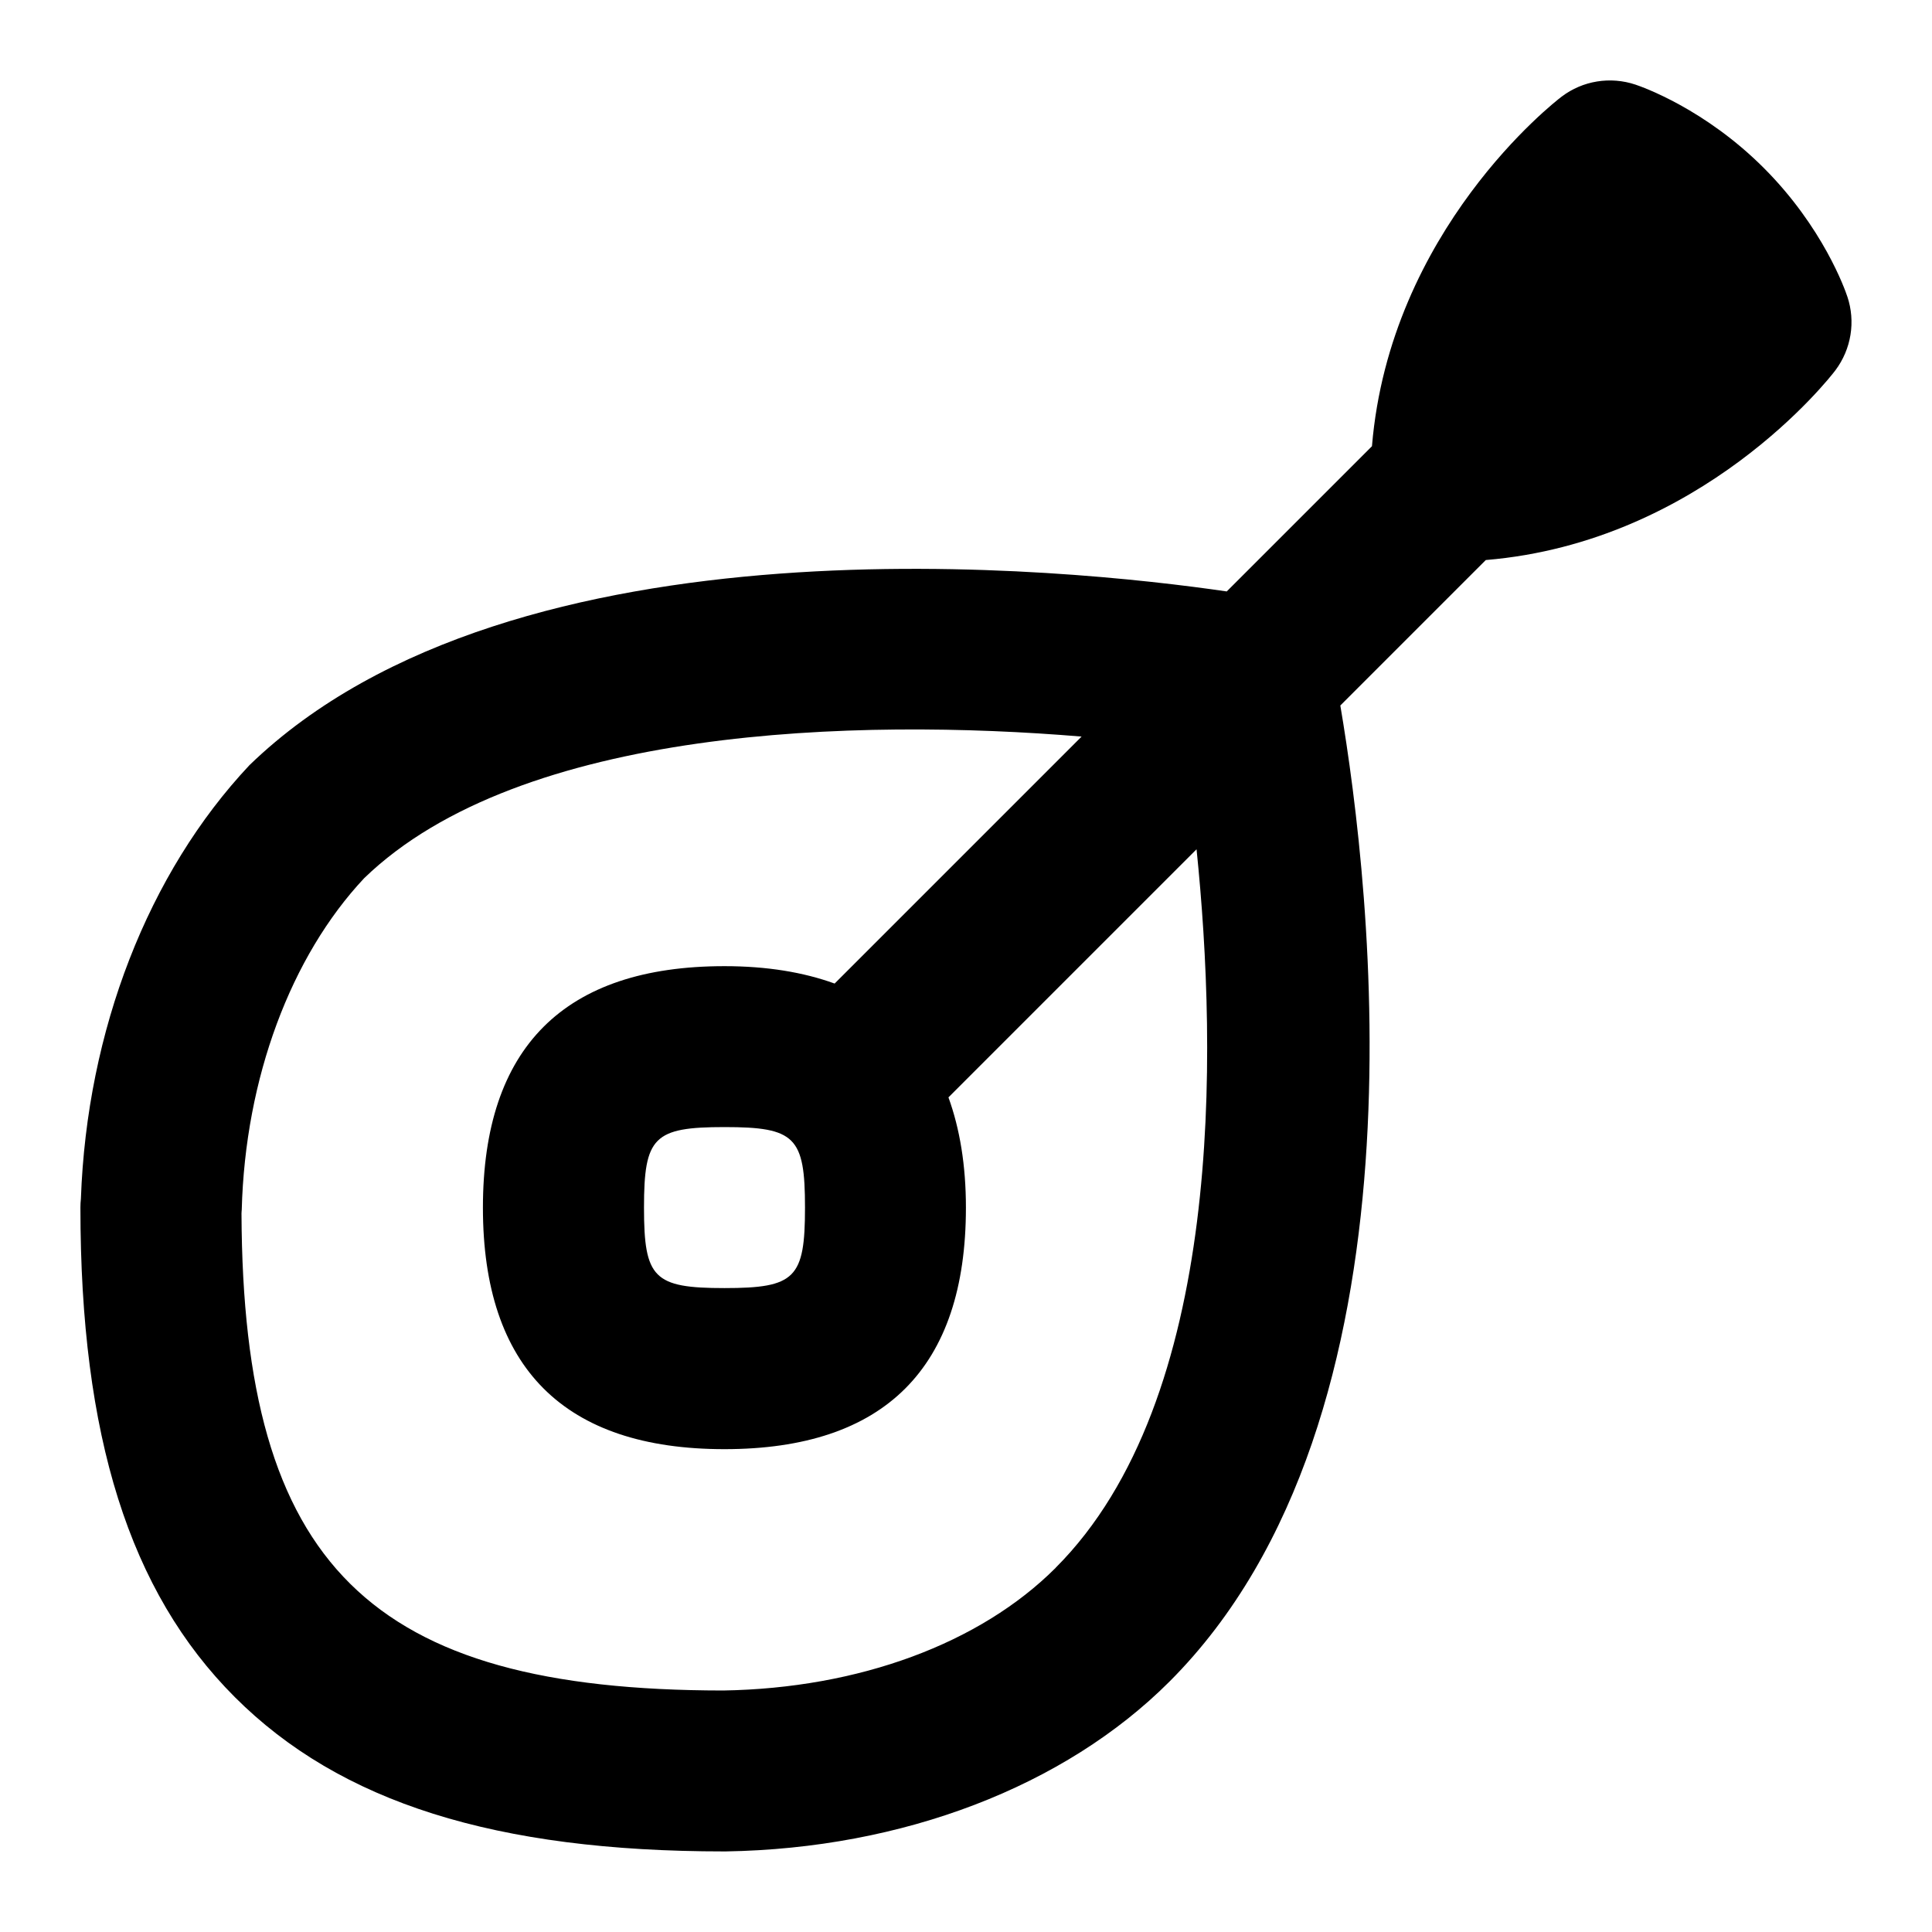 <svg id="Layer_1" viewBox="0 0 24 24" xmlns="http://www.w3.org/2000/svg" data-name="Layer 1"><path d="m22.948 3.684c-.028-.086-.301-.86-1.036-1.596s-1.51-1.008-1.596-1.037c-.312-.104-.655-.049-.916.149-.093.069-2.134 1.662-2.357 4.343l-1.804 1.804c-1.925-.281-8.847-1.027-12.139 2.157-1.26 1.339-2.021 3.299-2.095 5.388-.004.036-.006.072-.006.108 0 2.841.609 4.773 1.918 6.082s3.239 1.917 6.078 1.917h.021c2.198-.036 4.207-.805 5.512-2.11 3.28-3.28 2.506-9.86 2.122-12.125l1.807-1.807c2.68-.223 4.274-2.264 4.343-2.357.197-.263.253-.605.148-.917zm-9.834 15.792c-.941.941-2.446 1.497-4.131 1.524-4.393-.003-5.966-1.557-5.983-5.924 0-.016.002-.032.003-.048.043-1.635.61-3.148 1.521-4.119 1.945-1.882 6.129-1.991 8.912-1.759l-3.068 3.068c-.389-.141-.842-.216-1.369-.216-1.99 0-3 1.009-3 3s1.01 3 3 3 3-1.009 3-3c0-.527-.076-.981-.217-1.37l3.082-3.082c.259 2.522.34 6.836-1.751 8.926zm-3.114-4.475c0 .878-.121 1-1 1s-1-.122-1-1 .121-1 1-1 1 .122 1 1z"/></svg>